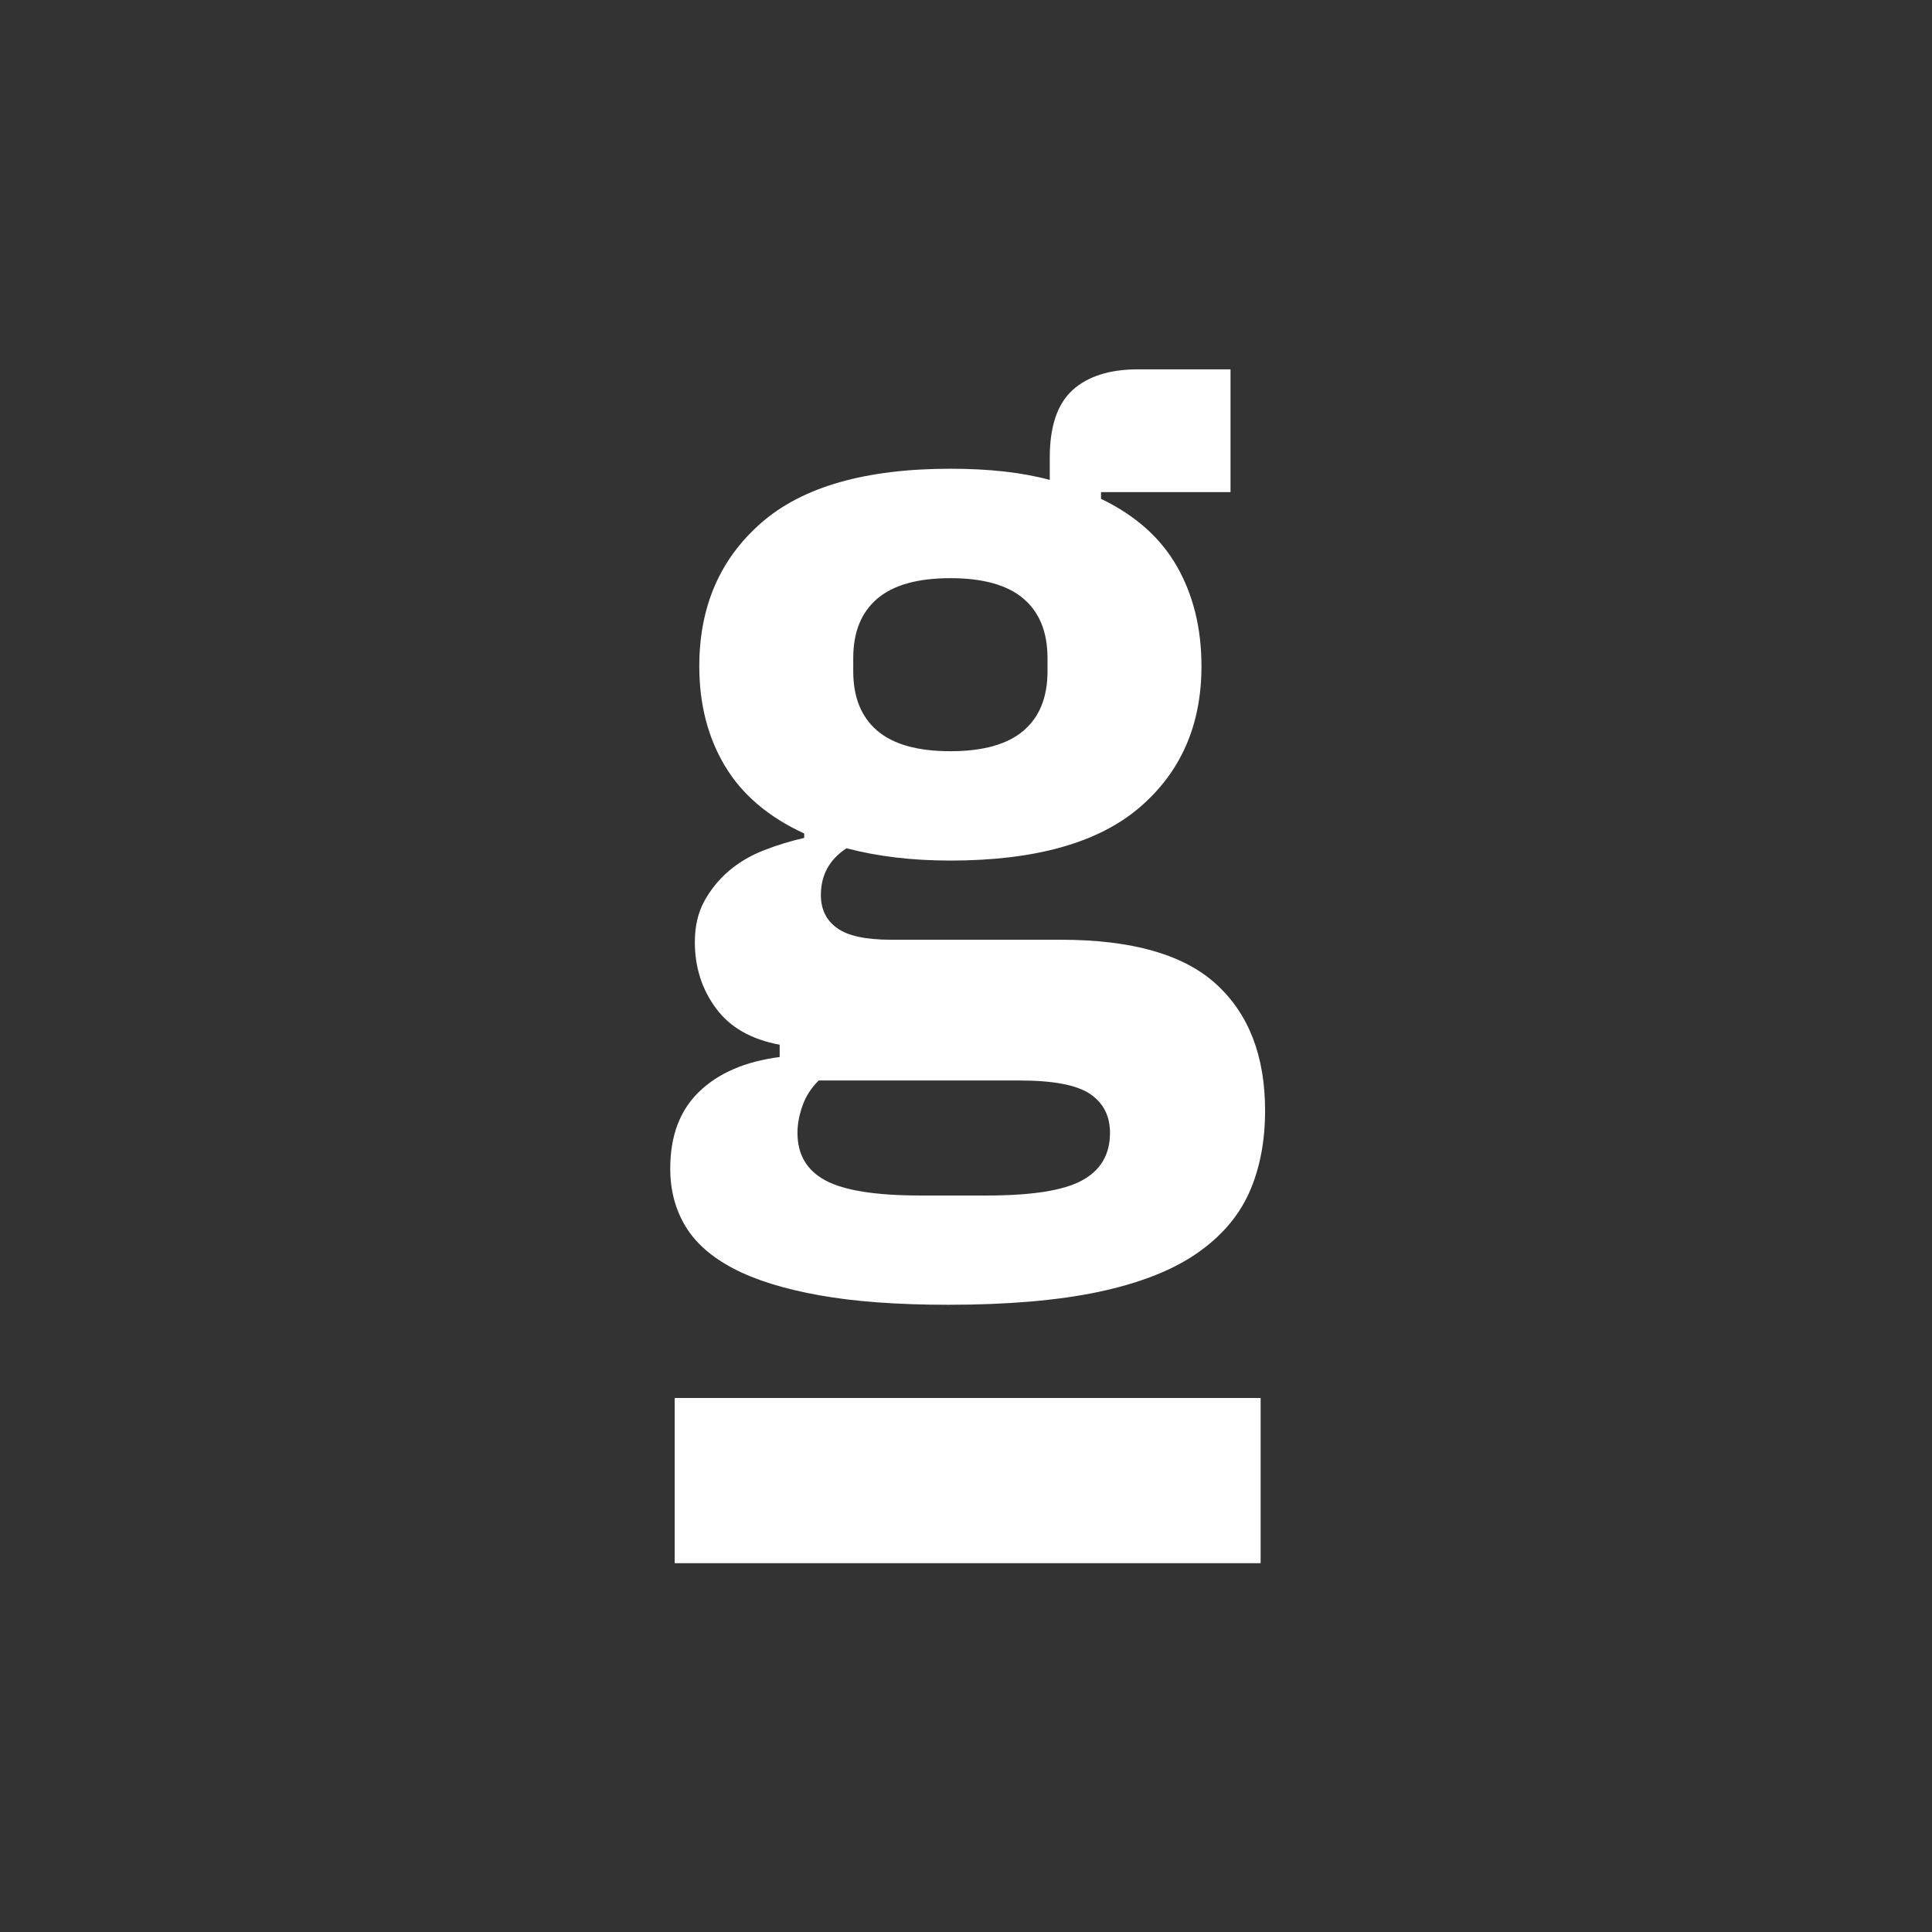 <?xml version="1.0" encoding="utf-8"?>
<!-- Generator: Adobe Illustrator 26.3.1, SVG Export Plug-In . SVG Version: 6.00 Build 0)  -->
<svg version="1.1" id="Layer_1" xmlns="http://www.w3.org/2000/svg" xmlns:xlink="http://www.w3.org/1999/xlink" x="0px" y="0px"
	 viewBox="0 0 256 256" style="enable-background:new 0 0 256 256;" xml:space="preserve">
<rect x="0" y="0" width="256" height="256" fill="#333333" stroke="none"/>
<style type="text/css">
	.st0{fill:#FFFFFF;}
</style>
<g>
	<path class="st0" d="M167.63,147.16c0,4.14-0.72,7.79-2.14,10.94c-1.43,3.15-3.77,5.84-7.02,8.06c-3.25,2.22-7.57,3.89-12.94,5.03
		c-5.38,1.13-12,1.7-19.89,1.7c-6.71,0-12.4-0.42-17.08-1.26c-4.68-0.84-8.48-2.02-11.39-3.55c-2.91-1.53-5.03-3.4-6.36-5.62
		c-1.33-2.22-2-4.76-2-7.62c0-4.34,1.28-7.74,3.85-10.2c2.56-2.47,6.11-3.99,10.65-4.58v-1.63c-3.75-0.69-6.56-2.29-8.43-4.81
		c-1.87-2.52-2.81-5.45-2.81-8.81c0-2.07,0.42-3.88,1.26-5.41c0.84-1.53,1.92-2.86,3.25-4c1.33-1.13,2.88-2.05,4.66-2.74
		c1.77-0.69,3.55-1.23,5.32-1.63v-0.59c-4.73-2.17-8.23-5.15-10.5-8.94c-2.27-3.79-3.4-8.2-3.4-13.23c0-7.88,2.74-14.21,8.21-18.99
		s13.83-7.17,25.07-7.17c5.13,0,9.51,0.49,13.16,1.48v-2.96c0-4.14,1.01-7.12,3.03-8.95c2.02-1.82,4.9-2.74,8.65-2.74h12.27v16.27
		h-17.16v0.89c4.53,2.17,7.89,5.15,10.06,8.95c2.17,3.8,3.25,8.21,3.25,13.24c0,7.79-2.74,14.03-8.21,18.71
		c-5.47,4.68-13.83,7.03-25.07,7.03c-5.03,0-9.61-0.54-13.75-1.63c-2.27,1.48-3.4,3.55-3.4,6.21c0,1.87,0.71,3.33,2.14,4.36
		c1.43,1.04,3.82,1.55,7.17,1.55h22.48c9.46,0,16.34,1.97,20.63,5.92C165.49,134.39,167.63,139.96,167.63,147.16z M147.08,150.12
		c0-2.27-0.89-3.99-2.66-5.18c-1.77-1.18-4.88-1.77-9.32-1.77h-26.62c-0.99,0.98-1.7,2.09-2.14,3.33c-0.44,1.23-0.67,2.44-0.67,3.62
		c0,2.86,1.23,4.96,3.7,6.29c2.46,1.33,6.66,2,12.57,2h8.87c5.92,0,10.11-0.66,12.57-2C145.84,155.07,147.08,152.97,147.08,150.12z
		 M125.93,99.54c4.34,0,7.57-0.91,9.69-2.72c2.12-1.81,3.18-4.43,3.18-7.86v-1.77c0-3.43-1.06-6.05-3.18-7.86
		c-2.12-1.81-5.35-2.72-9.69-2.72c-4.34,0-7.57,0.91-9.69,2.72c-2.12,1.81-3.18,4.43-3.18,7.86v1.77c0,3.43,1.06,6.05,3.18,7.86
		C118.36,98.63,121.59,99.54,125.93,99.54z"/>
	<path class="st0" d="M167.04,185.24v21.89H89.4v-21.89H167.04z"/>
</g>
</svg>
